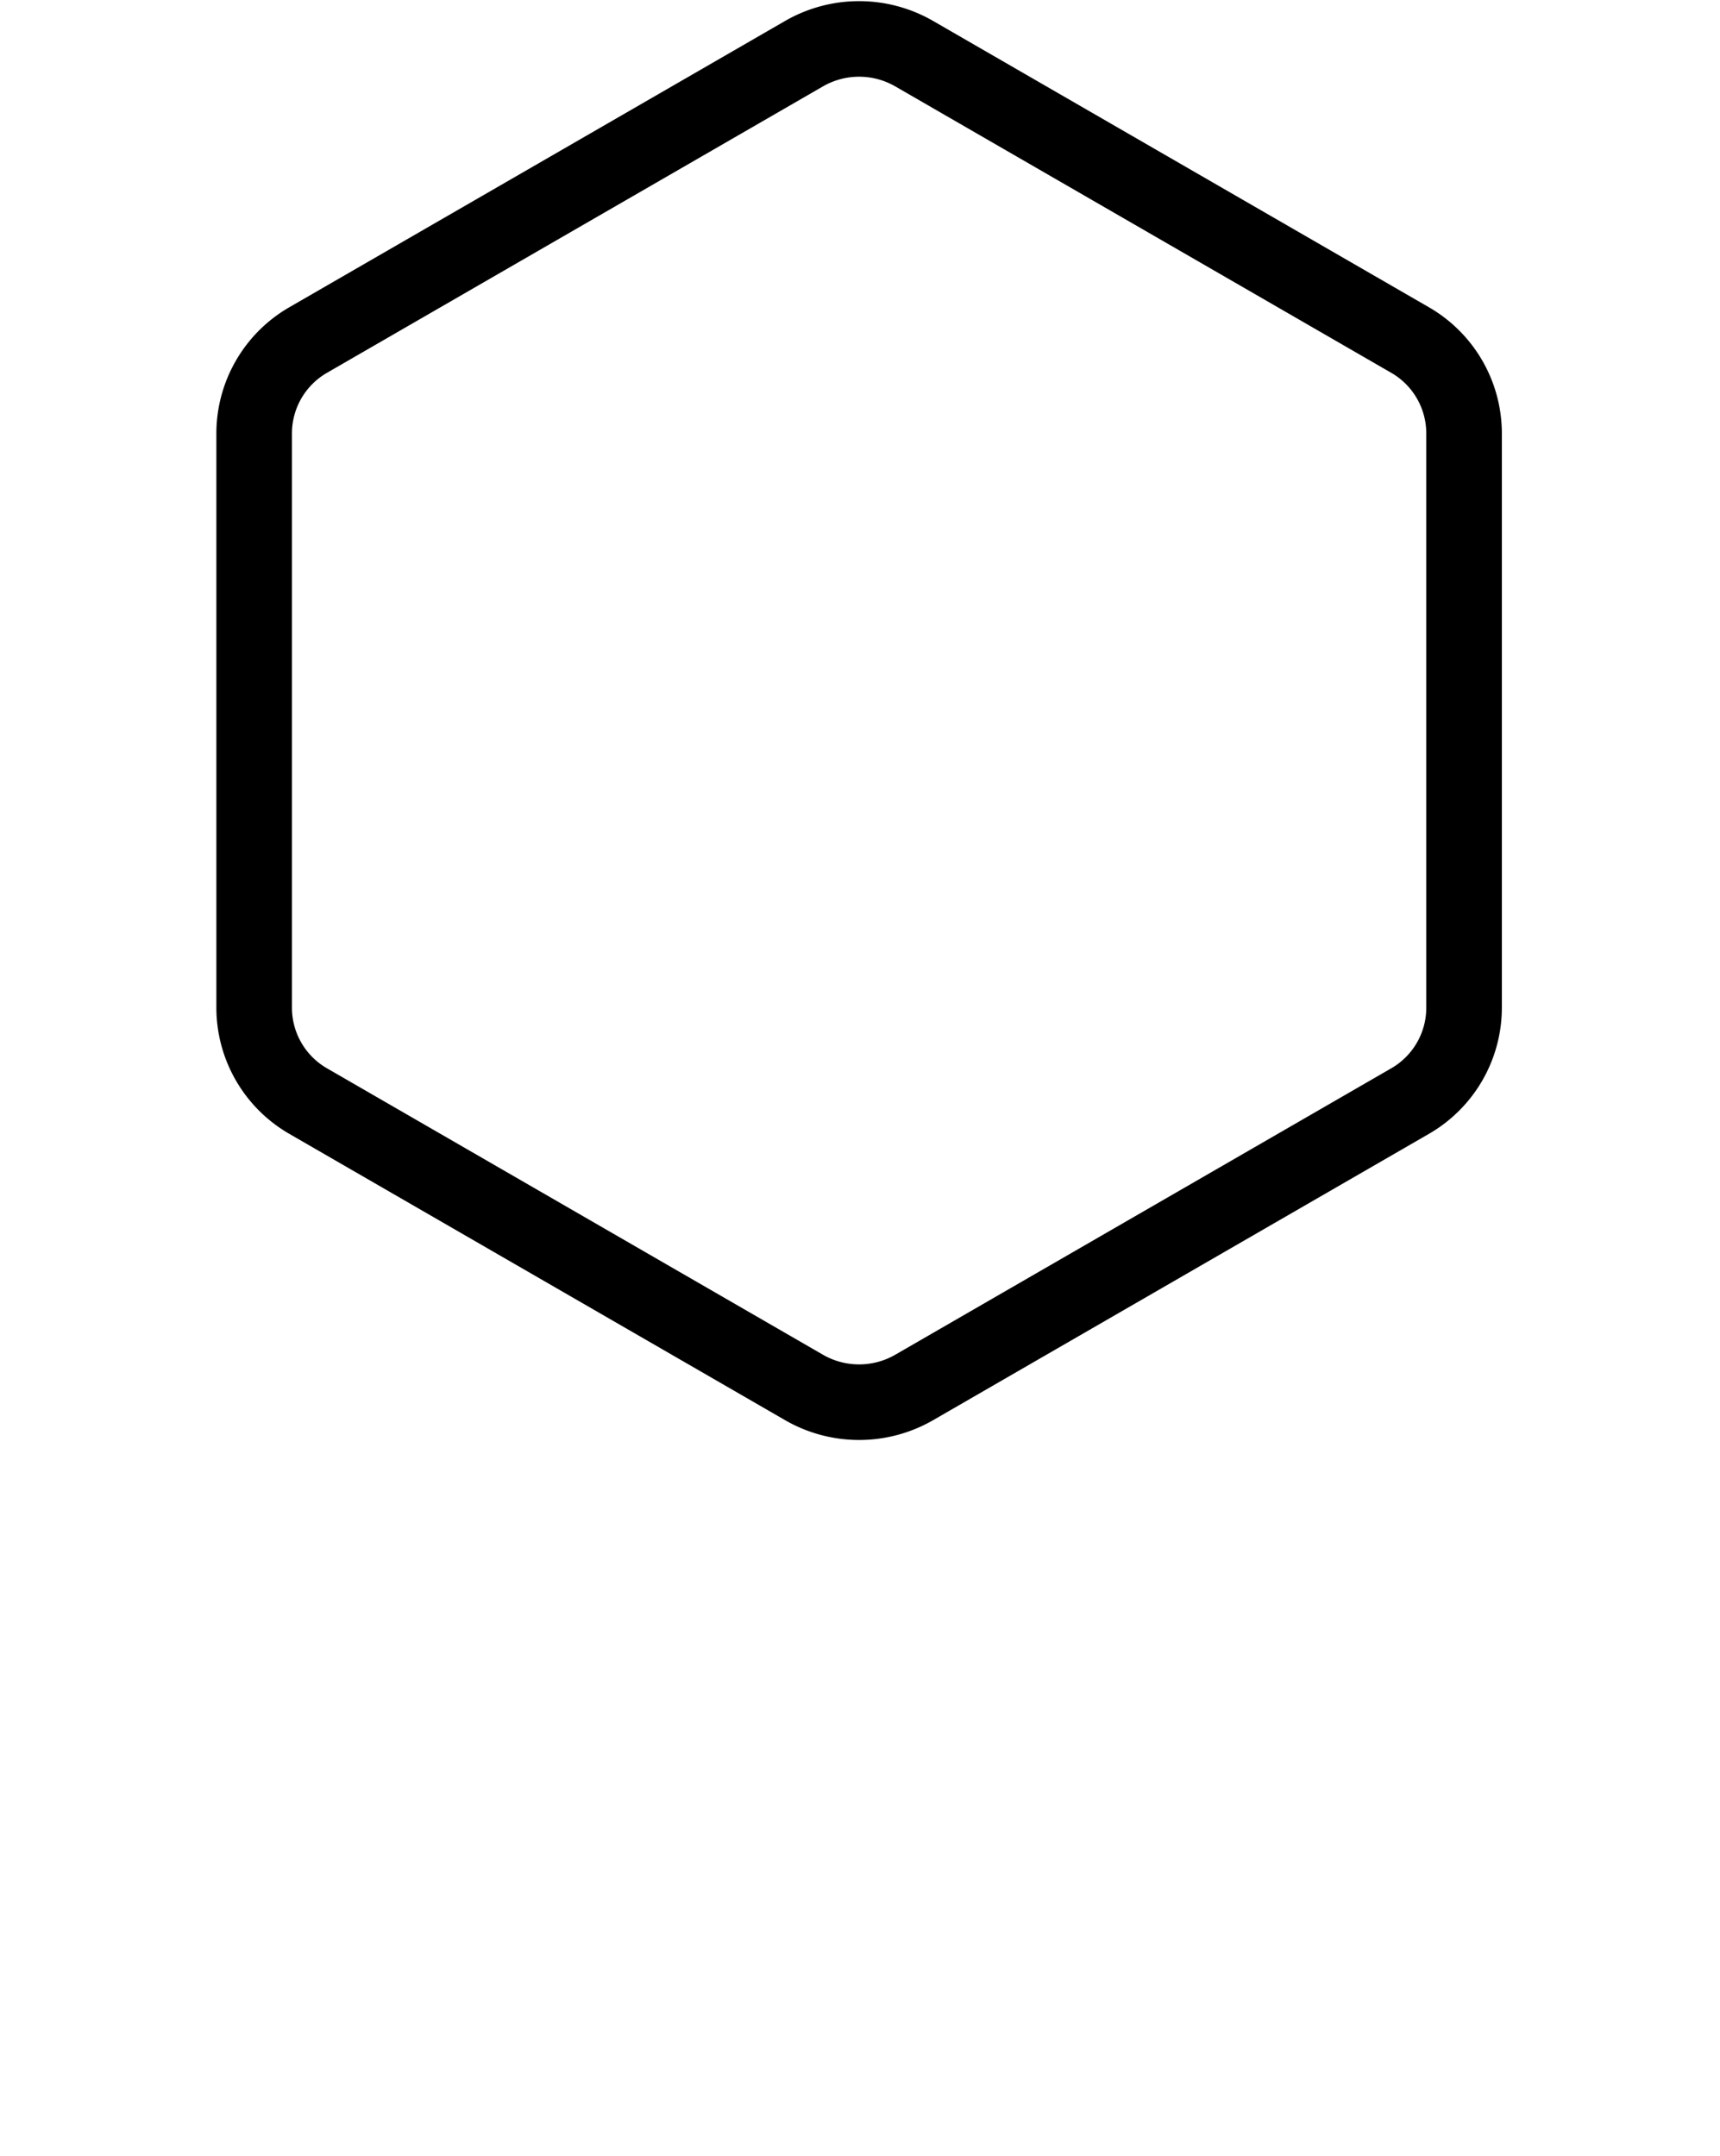 <svg xmlns="http://www.w3.org/2000/svg" xmlnsXlink="http://www.w3.org/1999/xlink" id="Layer_1" data-name="Layer 1" width="4.388in" height="5.499in" viewBox="0 0 315.906 395.929">
  <defs>
    <linearGradient id="linear-gradient" x1="157.79" y1="264.441" x2="157.79" y2="0.209" gradientUnits="userSpaceOnUse">
      <stop offset="0" stopColor="#ef4a83"/>
      <stop offset="0.994" stopColor="#ee3426"/>
    </linearGradient>
    <linearGradient id="linear-gradient-2" x1="157.697" y1="265.123" x2="157.697" y2="0.684" xlinkHref="#linear-gradient"/>
    <linearGradient id="linear-gradient-3" x1="157.697" y1="265.123" x2="157.697" y2="0.684" xlinkHref="#linear-gradient"/>
  </defs>
  <g>
    <path d="M255.563,68.48,164.421,15.859a13.304,13.304,0,0,0-13.262,0L60.017,68.48A12.845,12.845,0,0,0,53.612,79.574V185.076a12.845,12.845,0,0,0,6.405,11.093l91.142,52.622a13.301,13.301,0,0,0,13.262-.001l91.142-52.621a12.845,12.845,0,0,0,6.405-11.093V79.573A12.843,12.843,0,0,0,255.563,68.48Zm-19.397,45.431c-.482.313-74.24,42.811-77.366,44.611a2.775,2.775,0,0,1-1.296.333,2.162,2.162,0,0,1-1.196-.348l-19.015-11.4a1.243,1.243,0,0,1-.655-1.04,1.158,1.158,0,0,1,.664-.94l10.645-6.362a2.237,2.237,0,0,1,1.042-.259,1.867,1.867,0,0,1,.888.212l6.834,4.148a2.881,2.881,0,0,0,1.18.447,1.904,1.904,0,0,0,.961-.317l50.064-29.476a.699.699,0,0,0-.003-1.207L159.593,83.716a4.969,4.969,0,0,0-1.92-.7,3.5,3.5,0,0,0-1.861.683l-50.021,28.665a.699.699,0,0,0,0,1.213l6.785,3.688c.609.314.752.681.763.933.013.265-.105.665-.745,1.075l-10.868,6.346a2.022,2.022,0,0,1-.937.246,1.961,1.961,0,0,1-.888-.225L79.258,114.016a1.157,1.157,0,0,1-.004-2.006L156.397,67.464a3.52,3.52,0,0,1,1.408-.358,3.181,3.181,0,0,1,1.432.434l76.927,44.376a1.174,1.174,0,0,1,.553.989A1.19,1.19,0,0,1,236.166,113.911Z" fill="none"/>
    <path d="M262.506,56.456,171.363,3.835a27.219,27.219,0,0,0-27.147,0L53.075,56.456A26.767,26.767,0,0,0,39.728,79.573V185.076a26.769,26.769,0,0,0,13.347,23.118l91.142,52.622a27.224,27.224,0,0,0,27.147,0l91.142-52.622A26.767,26.767,0,0,0,275.852,185.077V79.573A26.767,26.767,0,0,0,262.506,56.456Zm-.537,128.62a12.845,12.845,0,0,1-6.405,11.093L164.421,248.79a13.301,13.301,0,0,1-13.262.001L60.017,196.17a12.845,12.845,0,0,1-6.405-11.093V79.574a12.845,12.845,0,0,1,6.405-11.093l91.142-52.622a13.304,13.304,0,0,1,13.262,0l91.142,52.622a12.843,12.843,0,0,1,6.405,11.092Z" fill="url(#linear-gradient)"/>
    <path d="M236.164,111.916,159.237,67.54a2.709,2.709,0,0,0-1.461-.434,2.624,2.624,0,0,0-1.379.358L79.254,112.009a1.157,1.157,0,0,0,.004,2.006l20.642,11.625a1.961,1.961,0,0,0,.888.225,2.022,2.022,0,0,0,.937-.246l10.868-6.346c.64-.41.758-.81.745-1.075-.011-.252-.154-.619-.763-.933l-6.785-3.688a.699.699,0,0,1,0-1.213L155.812,83.699a3.5,3.5,0,0,1,1.861-.683,4.969,4.969,0,0,1,1.92.7l49.32,28.596a.699.699,0,0,1,.003,1.207L158.852,142.995a1.581,1.581,0,0,1-.961.317,2.881,2.881,0,0,1-1.18-.447L149.878,138.718a1.867,1.867,0,0,0-.888-.212,2.237,2.237,0,0,0-1.042.259l-10.645,6.362a1.158,1.158,0,0,0-.664.94,1.243,1.243,0,0,0,.655,1.04l19.015,11.4a2.162,2.162,0,0,0,1.196.348,2.775,2.775,0,0,0,1.296-.333c3.126-1.8,76.884-44.299,77.366-44.611a1.19,1.19,0,0,0,.551-1.006A1.174,1.174,0,0,0,236.164,111.916Z" fill="url(#linear-gradient-2)"/>
    <path d="M236.136,150.639l-20.643-11.625a1.961,1.961,0,0,0-.888-.225,2.024,2.024,0,0,0-.937.246l-10.867,6.346c-.641.411-.758.811-.746,1.075.012.253.154.619.763.933l6.785,3.689a.699.699,0,0,1,.001,1.213l-49.625,28.437-.396.228a3.493,3.493,0,0,1-1.86.683,4.956,4.956,0,0,1-1.921-.7l-.118-.063L106.48,152.344a.7.7,0,0,1-.003-1.207L156.541,121.66a1.605,1.605,0,0,1,.962-.317,2.384,2.384,0,0,1,1.18.447l6.833,4.147a1.868,1.868,0,0,0,.888.213,2.237,2.237,0,0,0,1.042-.259l10.645-6.362a1.159,1.159,0,0,0,.664-.94,1.242,1.242,0,0,0-.655-1.04l-19.015-11.4a2.307,2.307,0,0,0-1.27-.348,2.355,2.355,0,0,0-1.204.364c-.782.443-76.903,44.268-77.385,44.581a1.189,1.189,0,0,0-.551,1.006,1.174,1.174,0,0,0,.553.989L156.156,197.116a3.197,3.197,0,0,0,1.432.434,3.531,3.531,0,0,0,1.408-.358l77.143-44.546a1.158,1.158,0,0,0-.003-2.007Z" fill="url(#linear-gradient-3)"/>
  </g>
</svg>
